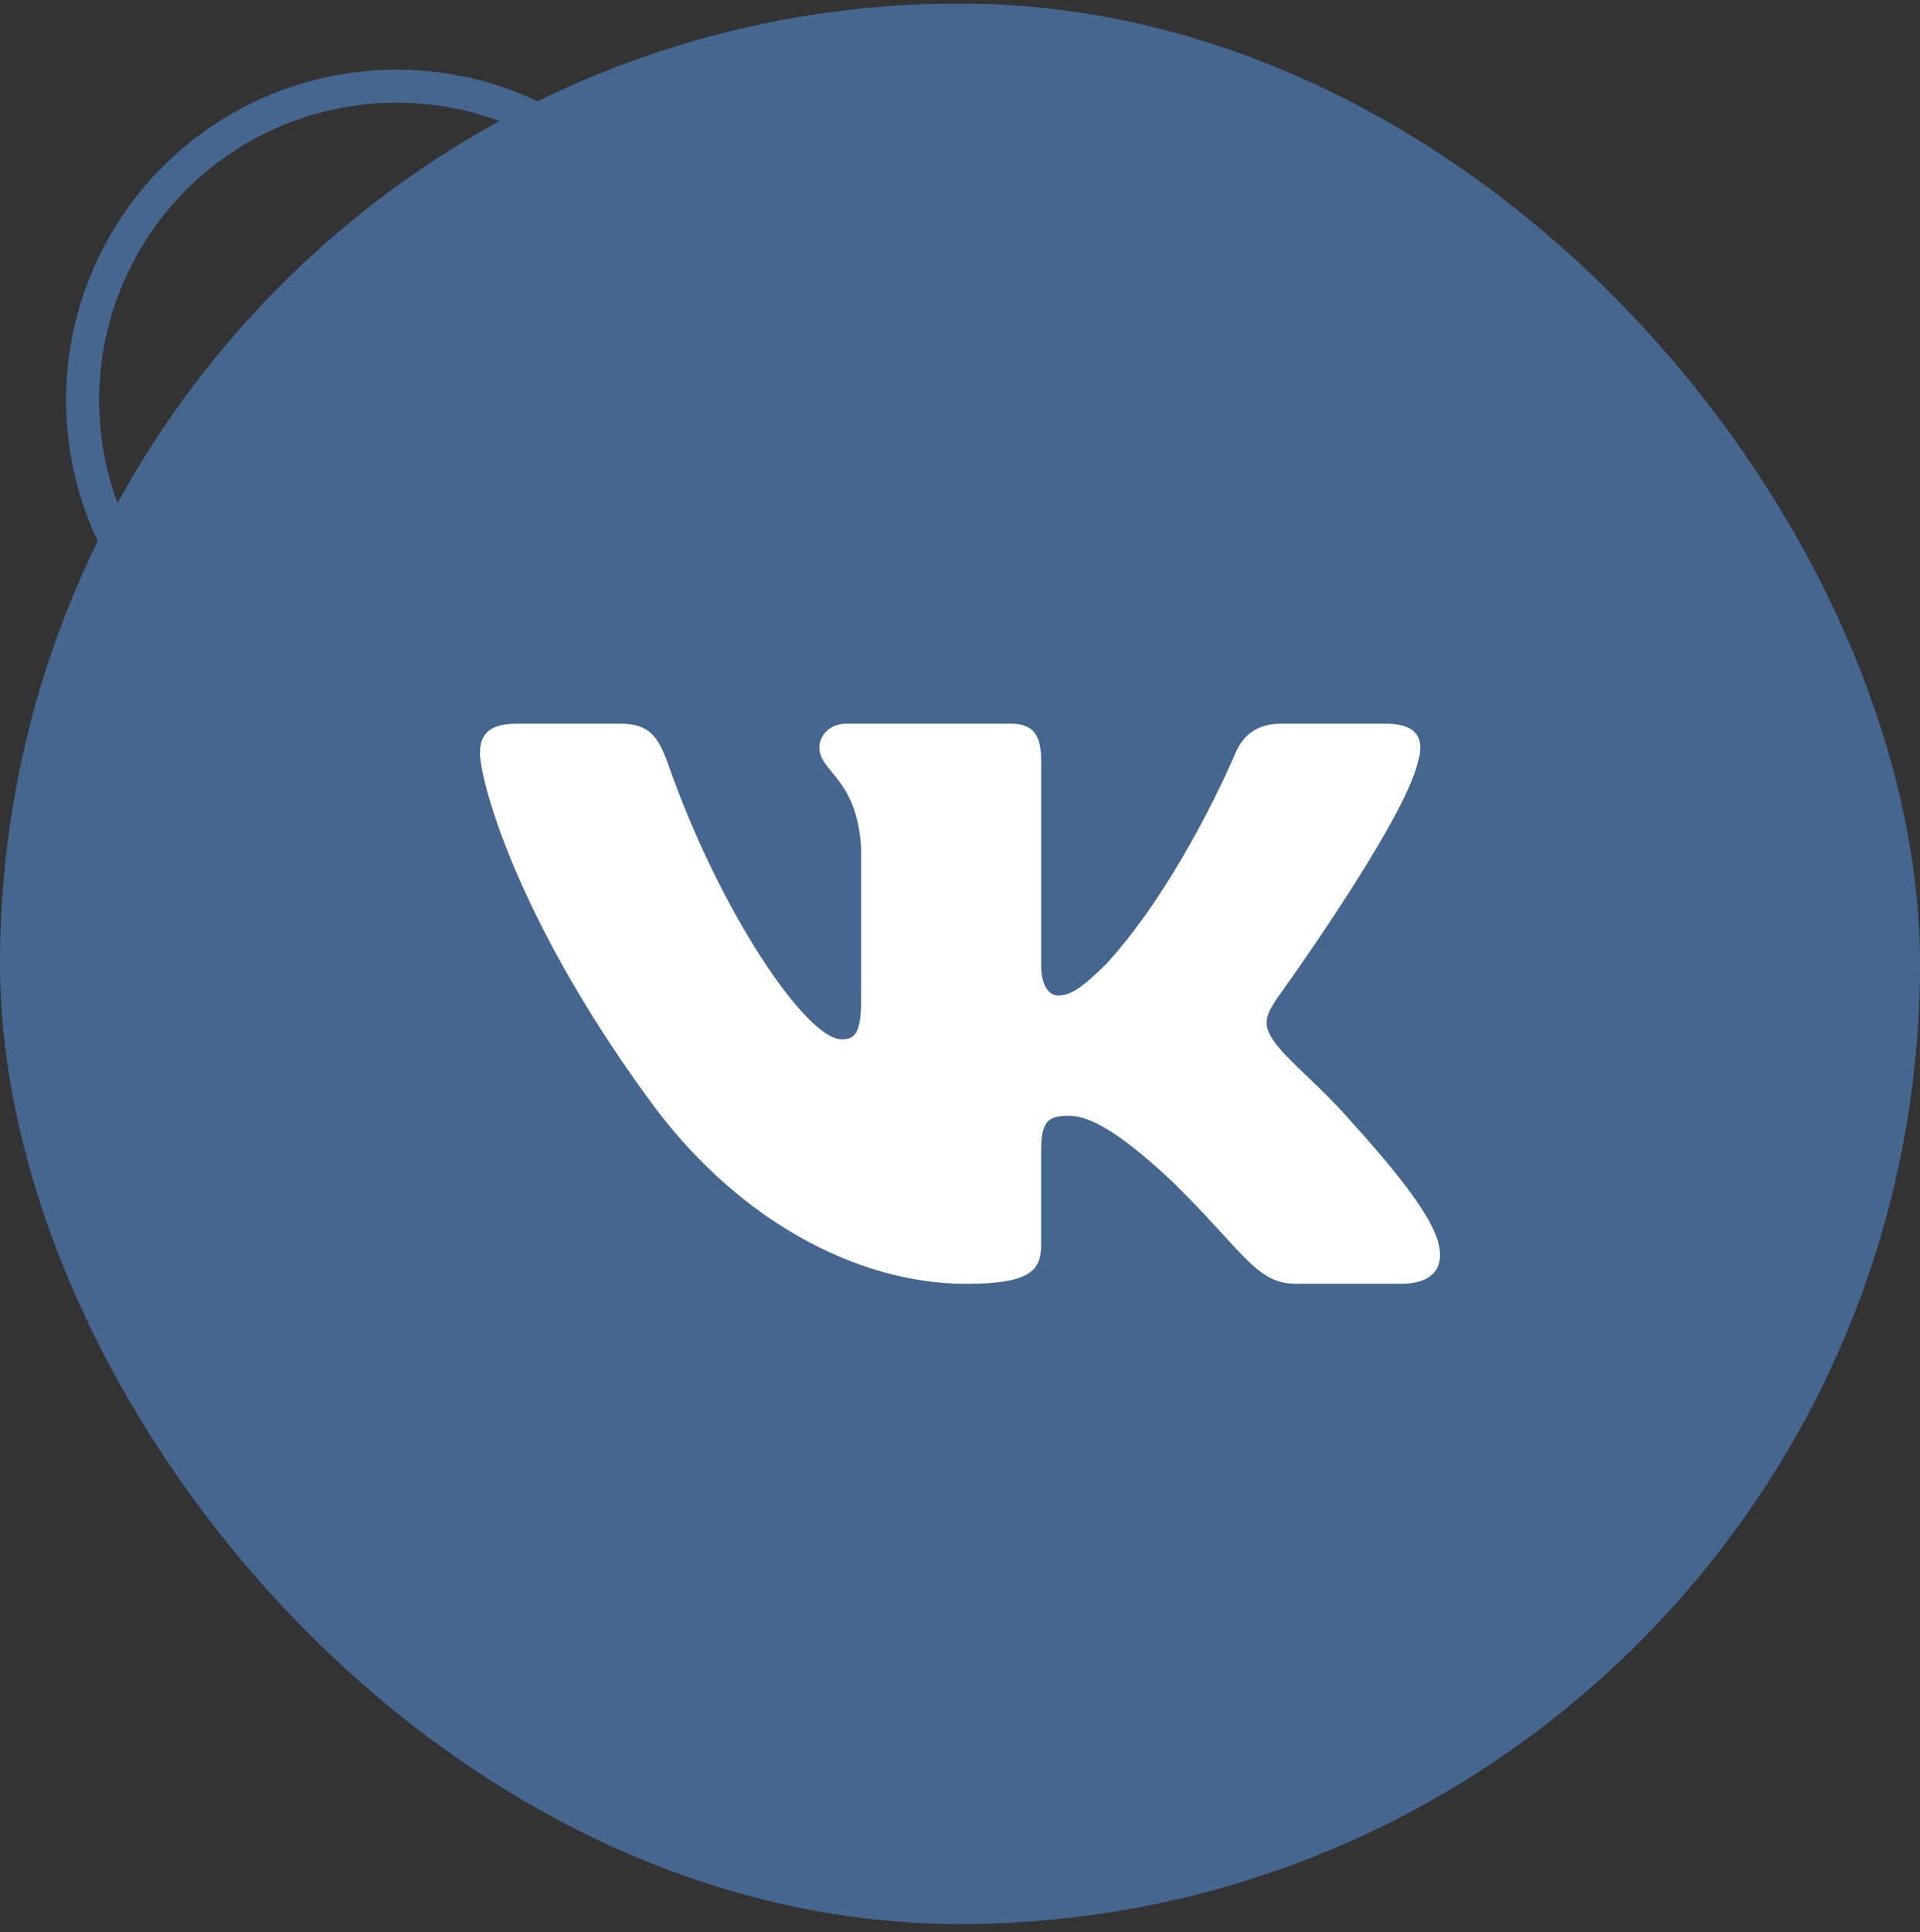 <svg width="163" height="164" viewBox="0 0 163 164" fill="none" xmlns="http://www.w3.org/2000/svg">
<rect x="0" y="0" width="163" height="164" fill="#333333" stroke="none"/>
<rect y="0.3" width="163" height="163" rx="81.5" fill="#45668E"/>
<path d="M120.381 64.644C120.951 62.787 120.381 61.425 117.689 61.425H108.77C106.5 61.425 105.463 62.603 104.894 63.897C104.894 63.897 100.359 74.758 93.933 81.8C91.858 83.85 90.911 84.497 89.78 84.497C89.215 84.497 88.393 83.85 88.393 81.992V64.644C88.393 62.415 87.738 61.425 85.847 61.425H71.831C70.416 61.425 69.562 62.455 69.562 63.438C69.562 65.547 72.775 66.034 73.104 71.978V84.872C73.104 87.696 72.588 88.211 71.449 88.211C68.427 88.211 61.074 77.311 56.71 64.832C55.86 62.407 55.001 61.429 52.724 61.429H43.809C41.258 61.429 40.75 62.607 40.75 63.901C40.75 66.226 43.772 77.73 54.827 92.945C62.196 103.334 72.572 108.966 82.024 108.966C87.689 108.966 88.389 107.716 88.389 105.559V97.706C88.389 95.206 88.93 94.702 90.724 94.702C92.041 94.702 94.311 95.358 99.602 100.362C105.646 106.298 106.646 108.962 110.043 108.962H118.958C121.504 108.962 122.777 107.712 122.045 105.244C121.244 102.787 118.356 99.212 114.525 94.982C112.442 92.569 109.331 89.973 108.383 88.675C107.061 87.001 107.444 86.262 108.383 84.776C108.387 84.78 119.251 69.753 120.381 64.644Z" fill="white"/>
<circle cx="33.667" cy="33.966" r="26.653" stroke="#45668E" stroke-width="2.806"/>
</svg>
